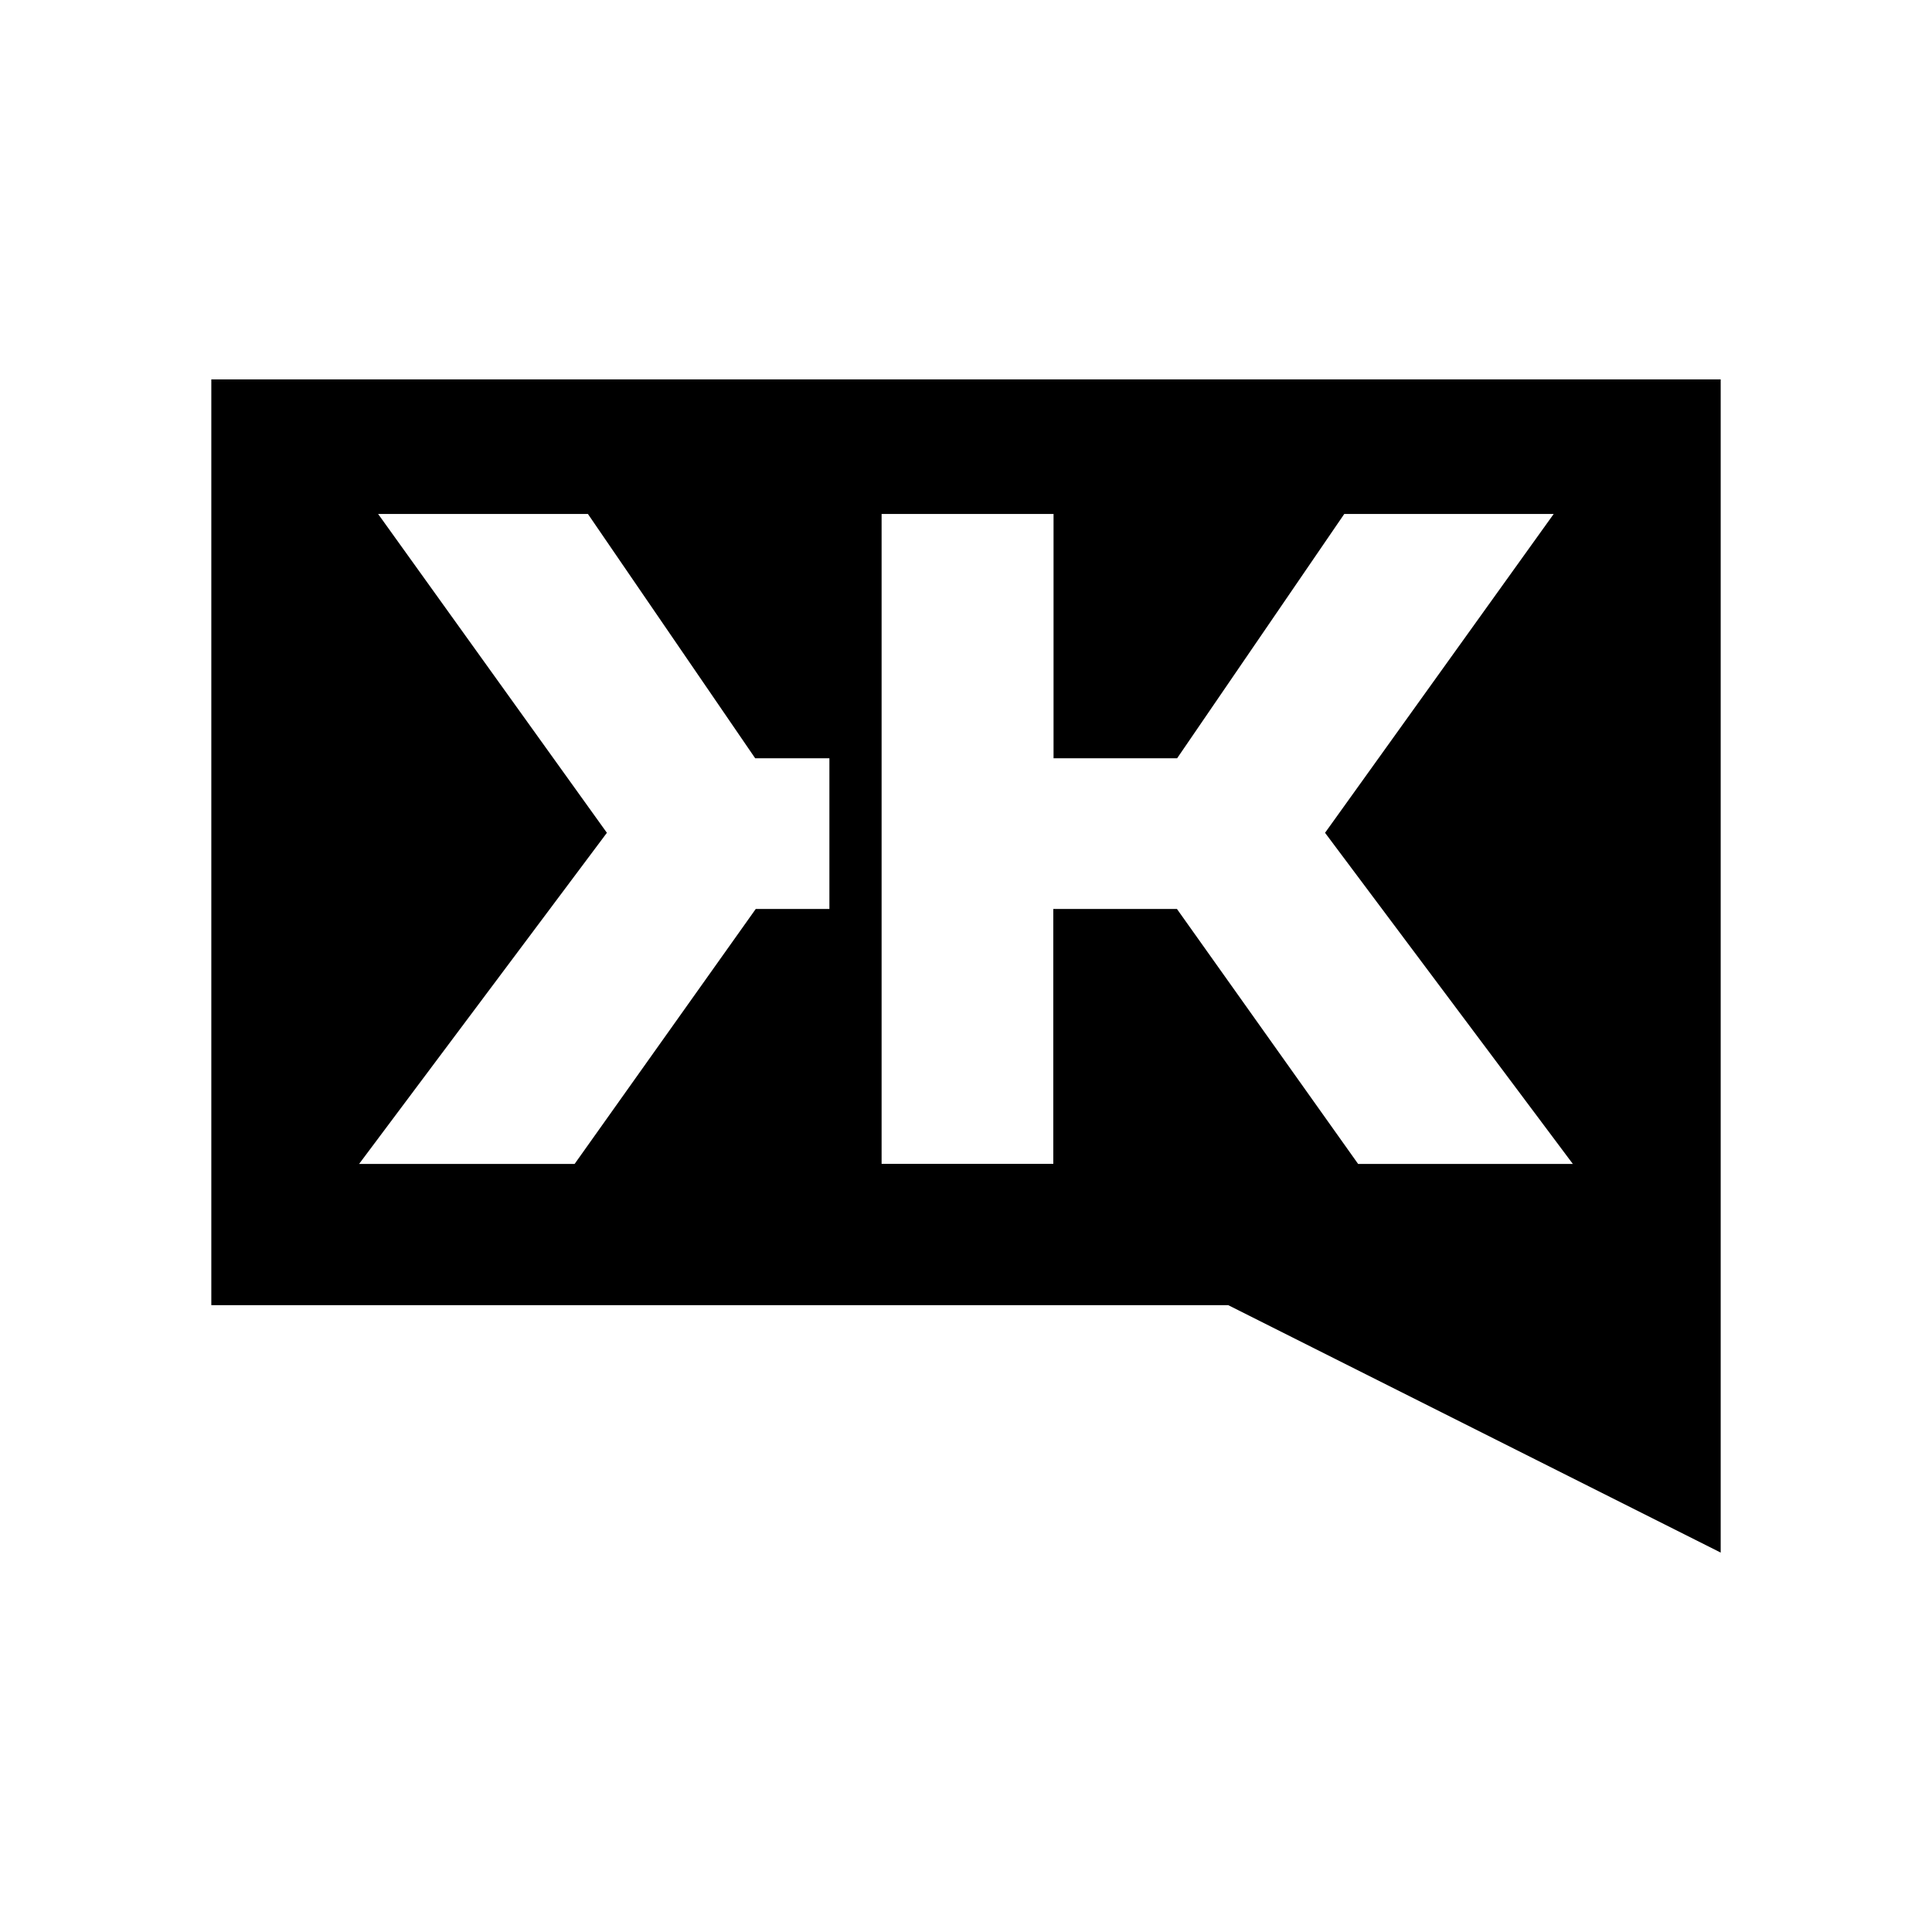 <svg xmlns="http://www.w3.org/2000/svg" width="100%" height="100%" viewBox="0 0 30.72 30.72"><path d="M3.36 6.033v14.72h16.17L27.36 24.687V6.033H3.36z m9.827 8.42h-1.17l-2.88 4.054H5.71l3.94-5.265-3.638-5.07h3.336l2.66 3.885h1.18v2.397z m8.407 4.053l-2.88-4.053h-1.966v4.053h-2.73V8.172h2.734v3.885h1.965l2.658-3.885h3.33l-3.636 5.07 3.94 5.265h-3.416z" /></svg>
